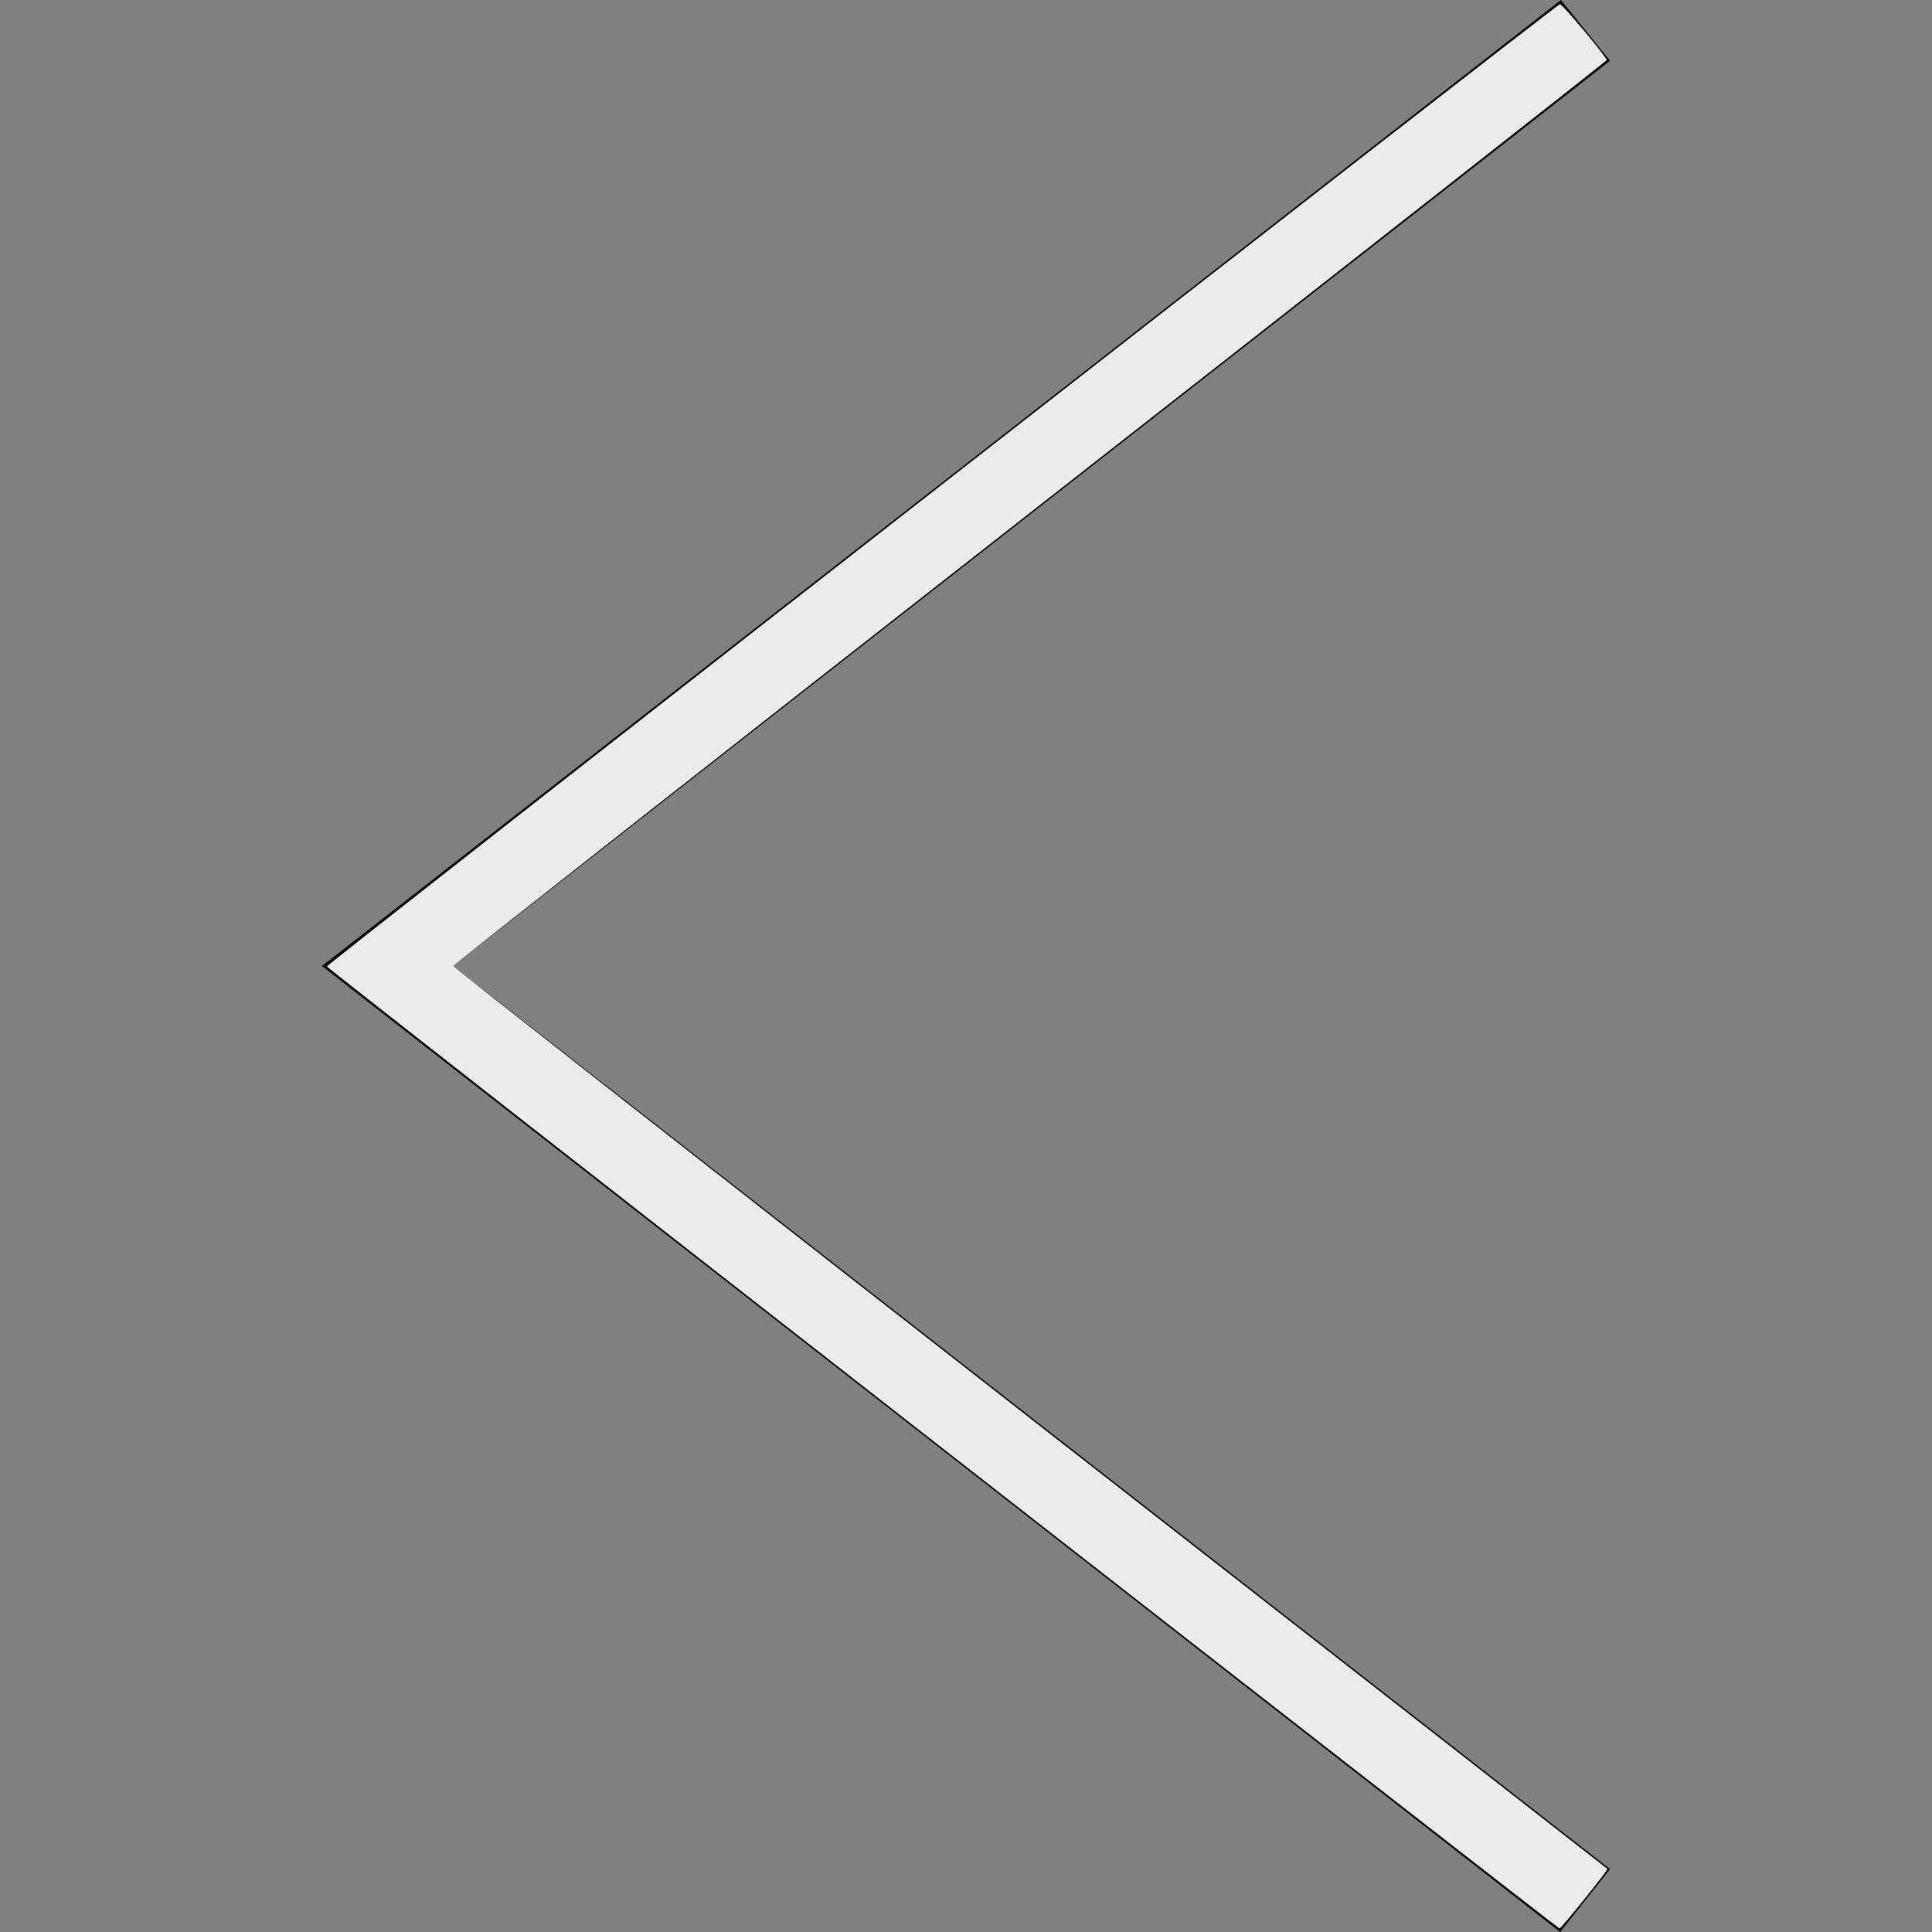 <?xml version="1.0" encoding="UTF-8" standalone="no"?>
<svg
   width="24"
   height="24"
   fill-rule="evenodd"
   clip-rule="evenodd"
   version="1.1"
   id="svg834"
   xmlns="http://www.w3.org/2000/svg"
   xmlns:svg="http://www.w3.org/2000/svg">
  <rect width="100%" height="100%" fill="#808080" stroke="none"/>
  <defs
     id="defs838" />
  <path
     d="M20 .755l-14.374 11.245 14.374 11.219-.619.781-15.381-12 15.391-12 .609.755z"
     id="path832" />
  <path
     style="fill:#ececec;stroke-width:0.029"
     d="M 11.71,17.992 C 7.507,14.712 4.064,12.019 4.06,12.006 4.052,11.981 19.325,0.062 19.378,0.052 c 0.028,-0.005 0.574,0.648 0.581,0.695 0.001,0.009 -3.222,2.539 -7.163,5.622 -3.941,3.083 -7.165,5.617 -7.165,5.631 0,0.014 3.224,2.542 7.165,5.618 3.941,3.076 7.168,5.595 7.172,5.598 0.012,0.011 -0.574,0.741 -0.595,0.74 -0.011,-2.04e-4 -3.459,-2.684 -7.663,-5.964 z"
     id="path975" />
</svg>
